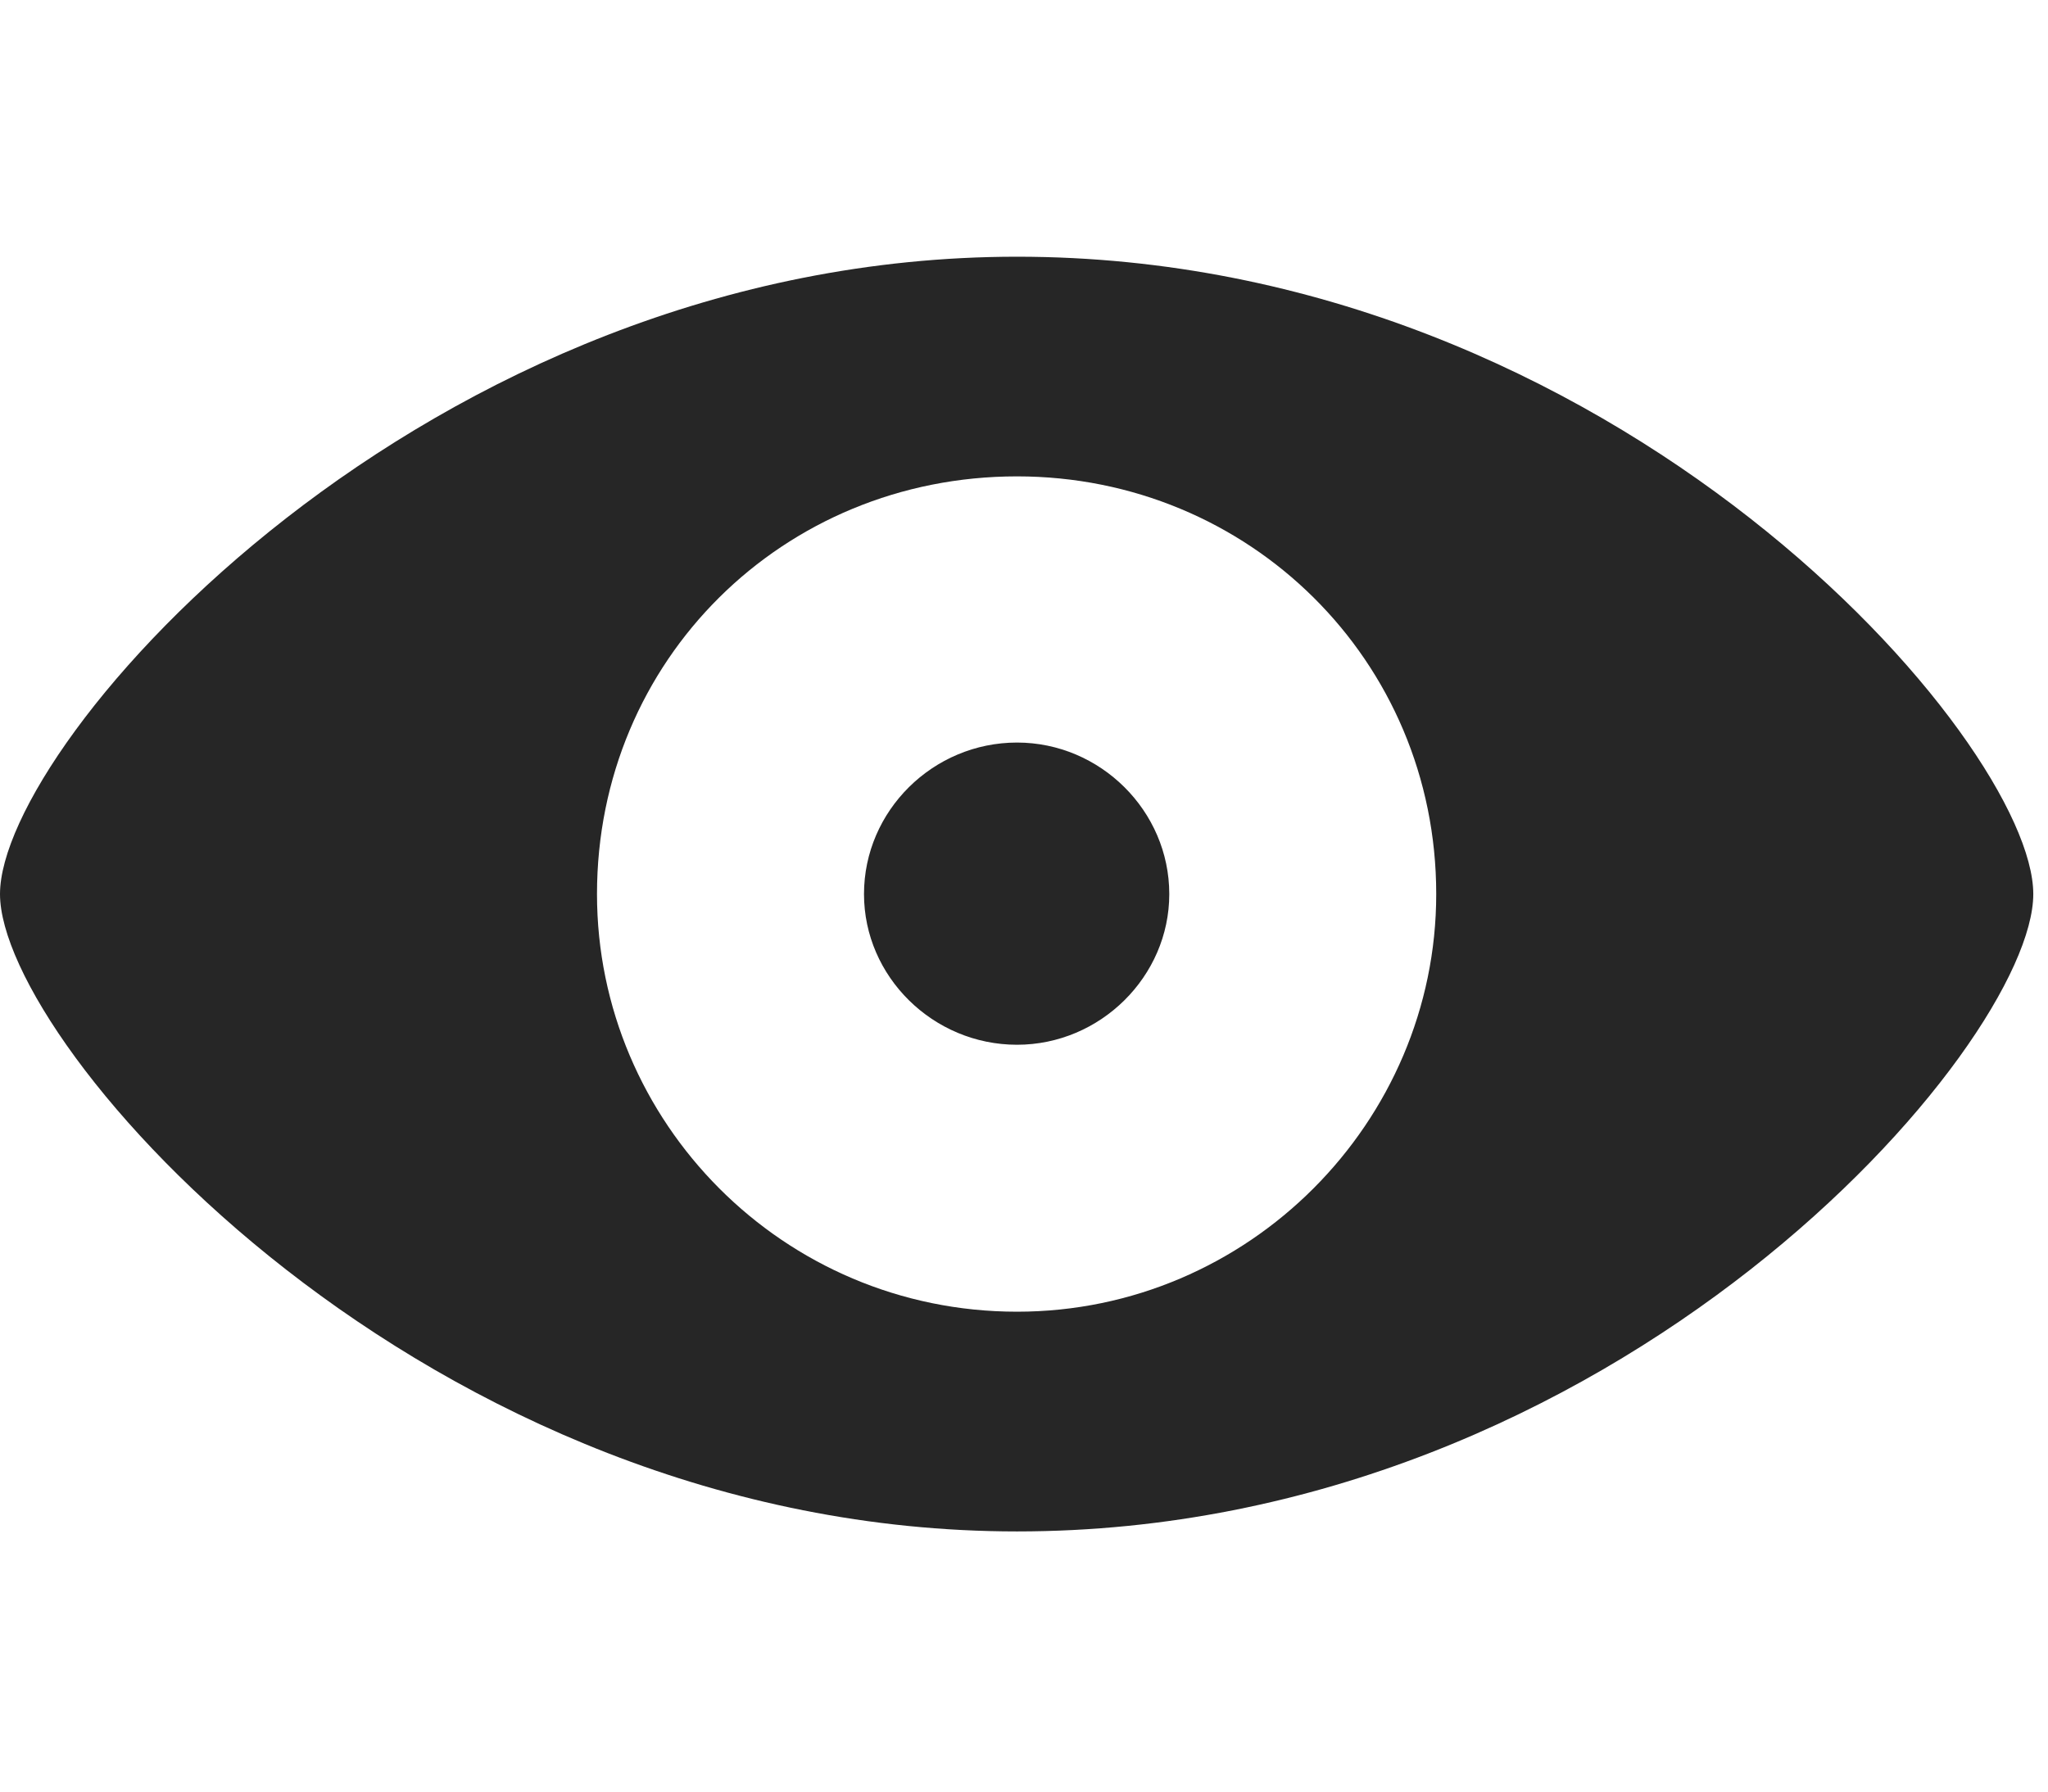 <svg width="32" height="28" viewBox="0 0 32 28" fill="none" xmlns="http://www.w3.org/2000/svg">
<g clip-path="url(#clip0_2124_67789)">
<path d="M15.891 23.934C25.277 23.934 31.77 16.34 31.77 13.973C31.77 11.594 25.266 4.012 15.891 4.012C6.621 4.012 0 11.594 0 13.973C0 16.34 6.621 23.934 15.891 23.934ZM15.891 20.5C12.234 20.5 9.328 17.535 9.328 13.973C9.328 10.316 12.234 7.445 15.891 7.445C19.512 7.445 22.441 10.316 22.441 13.973C22.441 17.535 19.512 20.5 15.891 20.5ZM15.891 16.328C17.191 16.328 18.27 15.262 18.27 13.973C18.27 12.672 17.191 11.605 15.891 11.605C14.578 11.605 13.5 12.672 13.5 13.973C13.5 15.262 14.578 16.328 15.891 16.328Z" fill="black" fill-opacity="0.85"/>
</g>
<defs>
<clipPath id="clip0_2124_67789">
<rect width="31.77" height="19.934" fill="white" transform="translate(0 4)"/>
</clipPath>
</defs>
</svg>
